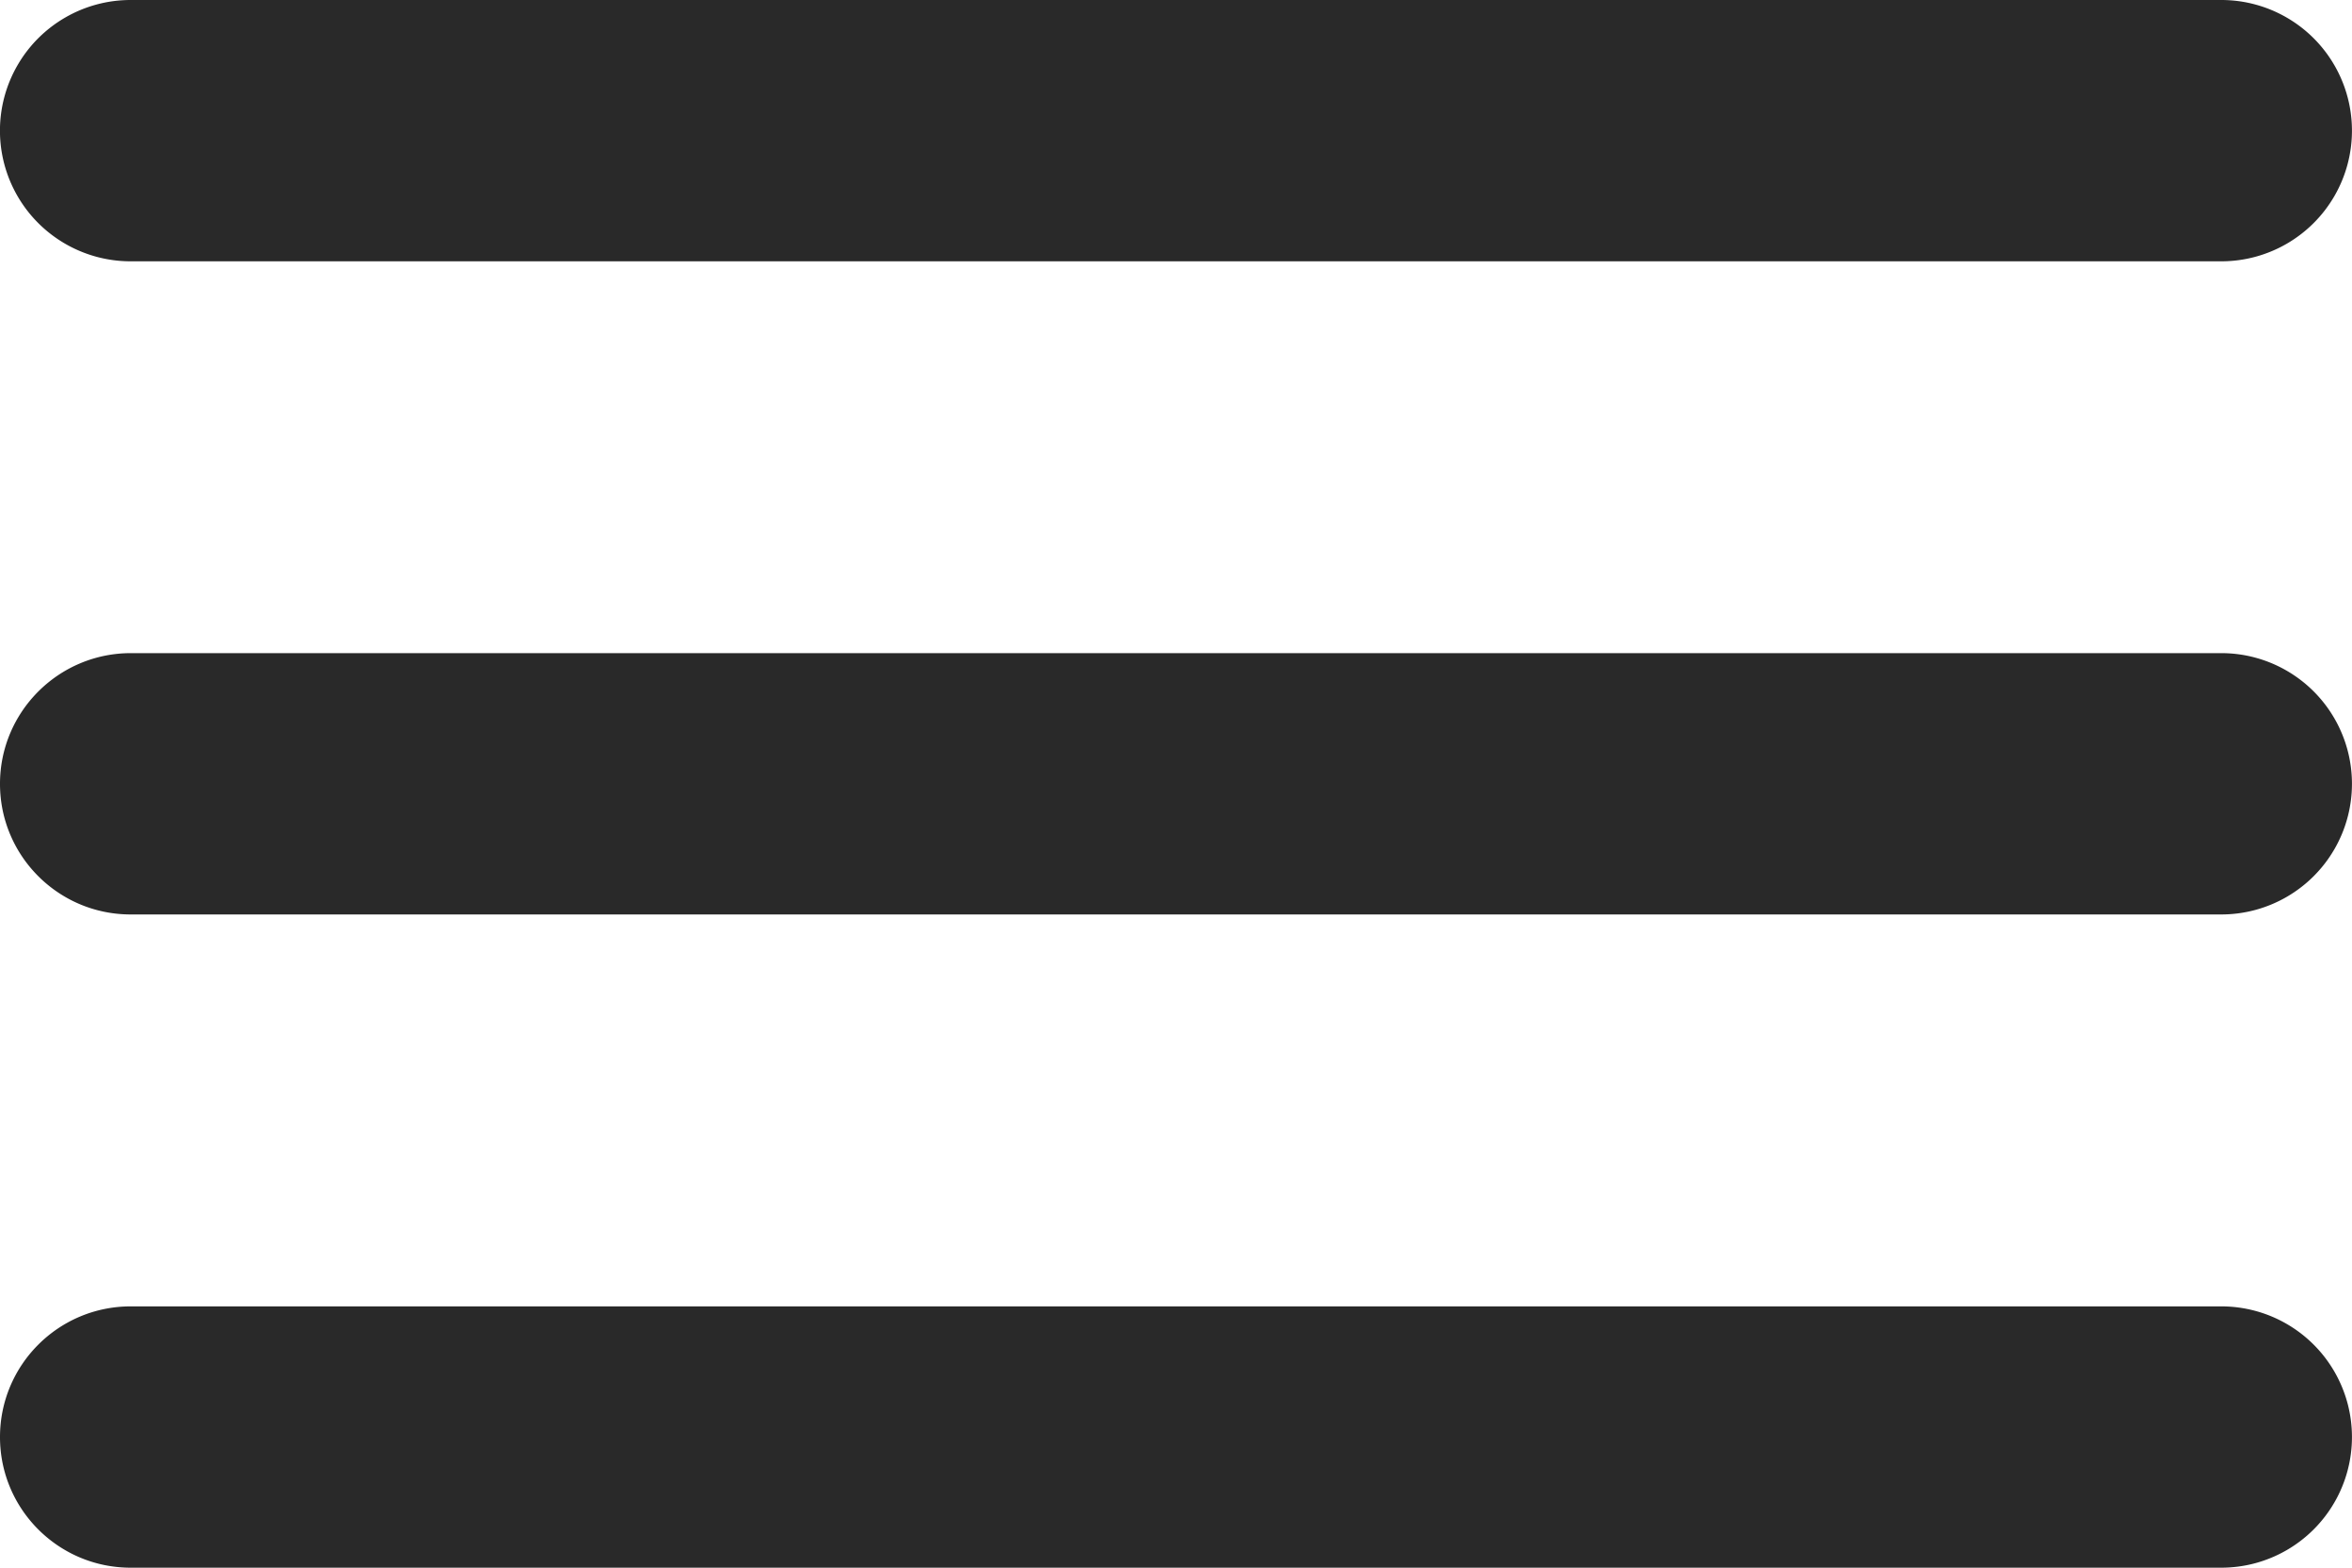 <svg xmlns="http://www.w3.org/2000/svg" width="24" height="16" fill="none" viewBox="0 0 24 16"><path fill="#292929" d="M0 14.667C0 15.403.597 16 1.333 16h21.333a1.333 1.333 0 0 0 0-2.667H1.334C.597 13.333 0 13.93 0 14.667M0 8c0 .736.597 1.333 1.333 1.333h21.333a1.333 1.333 0 0 0 0-2.667H1.334C.597 6.667 0 7.265 0 8m1.333-8a1.333 1.333 0 0 0 0 2.667h21.333a1.333 1.333 0 0 0 0-2.667Z"/></svg>